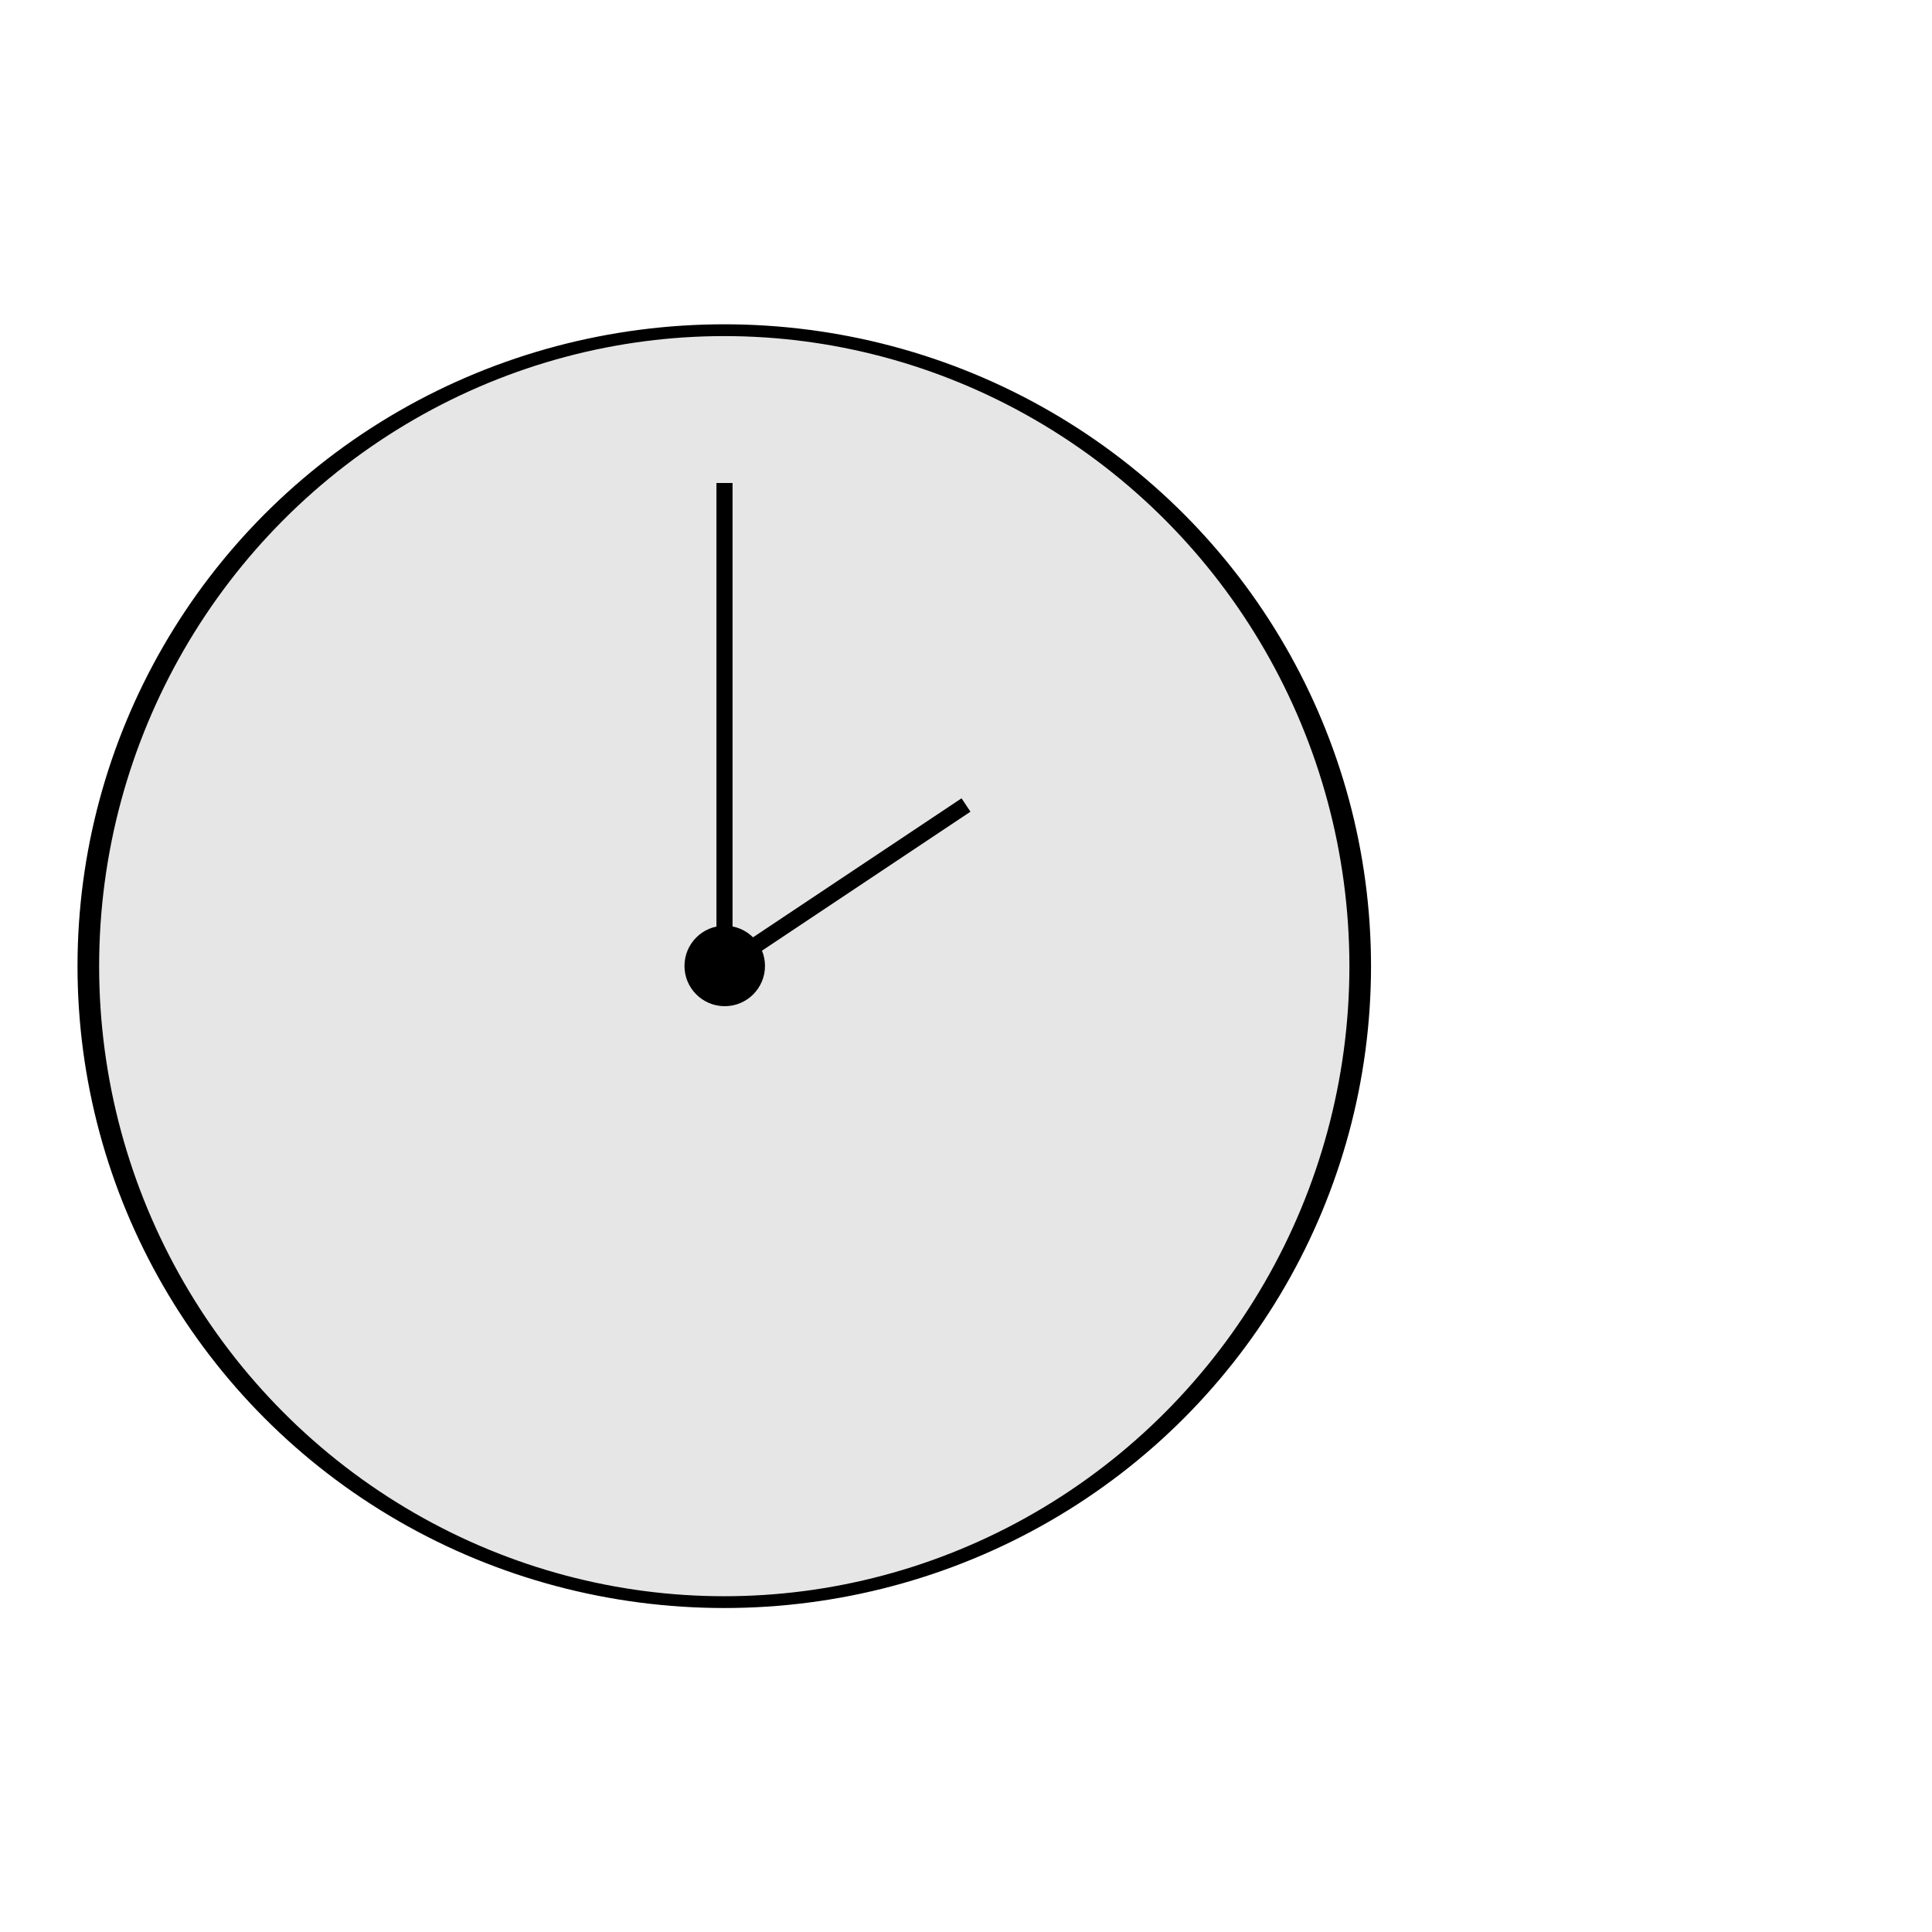 <svg version="1.1" viewBox="0 0 120 120" xmlns="http://www.w3.org/2000/svg">
 <ellipse transform="matrix(-26.333,0,0,14.364,-1100.5,-442.73)" cx="-43.5" cy="35" rx="1.5" ry="2.75" d="m -42,35 c 0,1.519 -0.672,2.75 -1.5,2.75 -0.828,0 -1.5,-1.231 -1.5,-2.75 0,-1.519 0.672,-2.75 1.5,-2.75 0.828,0 1.5,1.231 1.5,2.75 z" fill="#e6e6e6" stroke="#000" stroke-width=".051"/>
 <ellipse transform="matrix(-1.667 0 0 .909 -27.5 28.182)" cx="-43.5" cy="35" rx="1.5" ry="2.75" d="m -42,35 c 0,1.519 -0.672,2.75 -1.5,2.75 -0.828,0 -1.5,-1.231 -1.5,-2.75 0,-1.519 0.672,-2.75 1.5,-2.75 0.828,0 1.5,1.231 1.5,2.75 z"/>
 <ellipse transform="translate(0,50)" cx="180" rx="0" ry="0" stroke="#000"/>
 <path d="m45 30v30l15-10" fill="none" stroke="#000" stroke-width="1px"/>
</svg>
